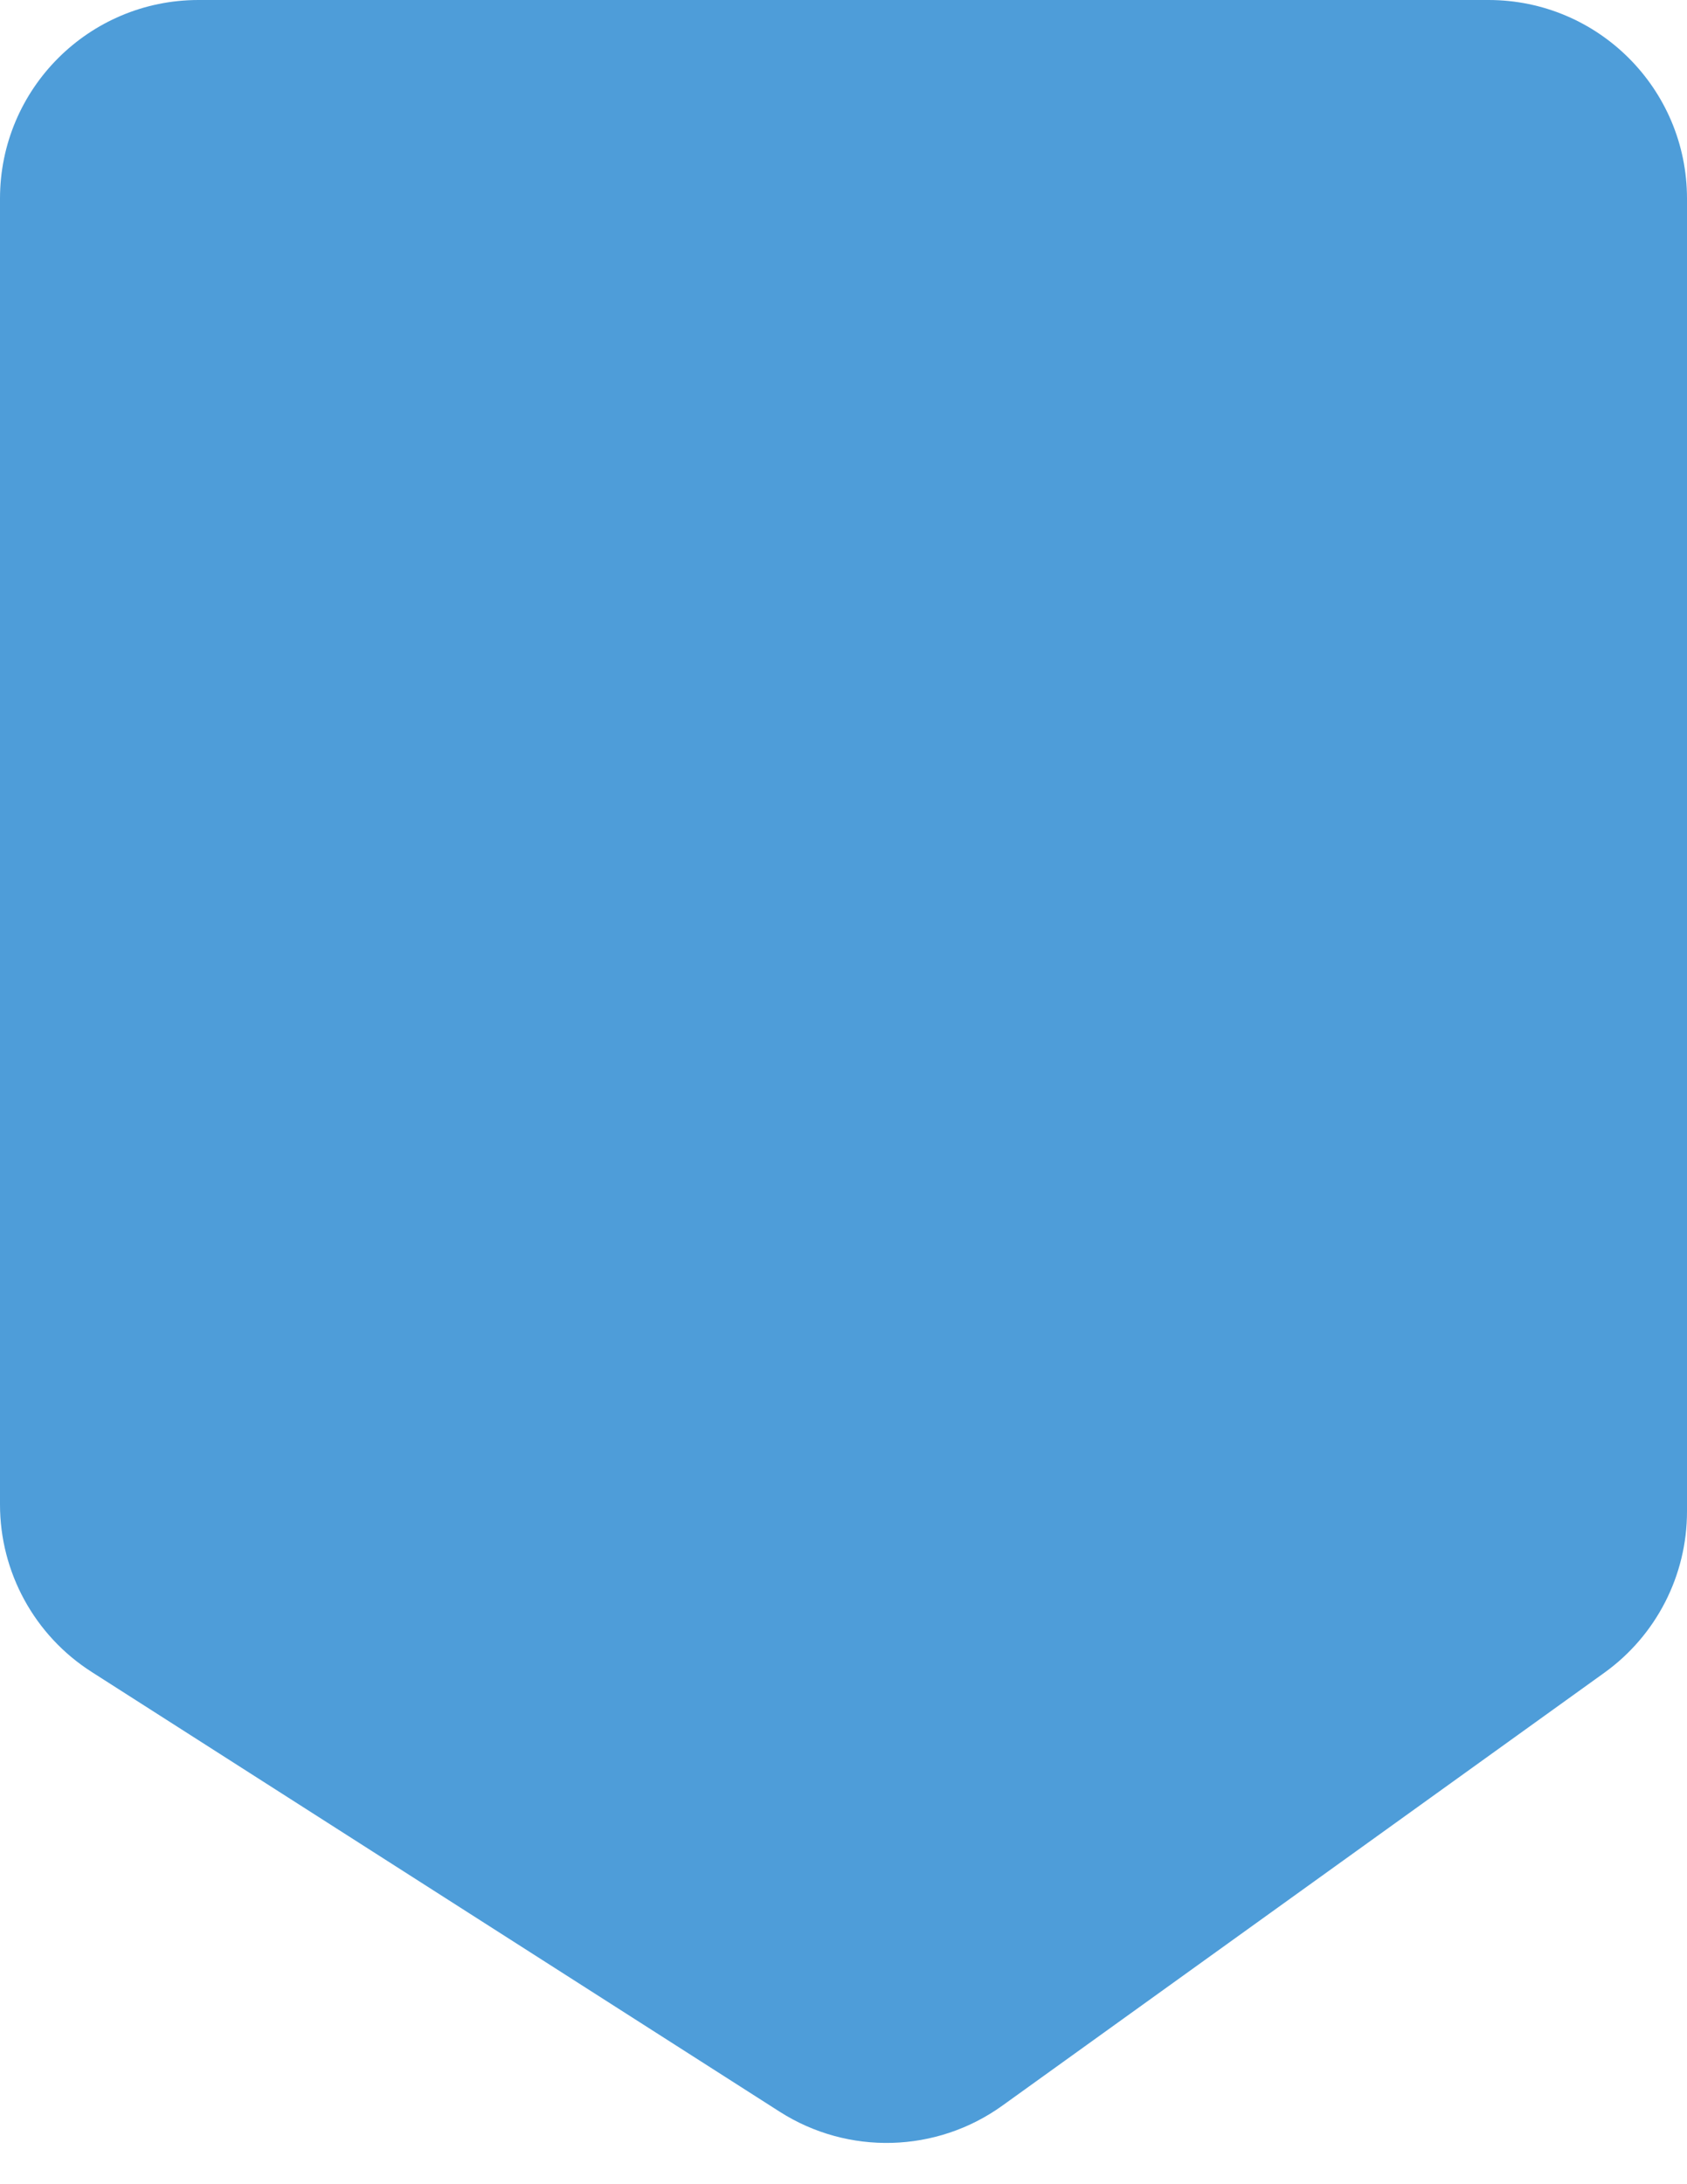 <svg width="34" height="44" viewBox="0 0 34 44" fill="none" xmlns="http://www.w3.org/2000/svg">
<path d="M30 0H4C1.791 0 0 1.791 0 4V30.309C0 31.674 0.696 32.945 1.846 33.68L15.714 42.54C17.094 43.421 18.873 43.373 20.202 42.417L32.334 33.697C33.38 32.946 34 31.737 34 30.449V4C34 1.791 32.209 0 30 0Z" fill="#4E9DD9"/>
</svg>
